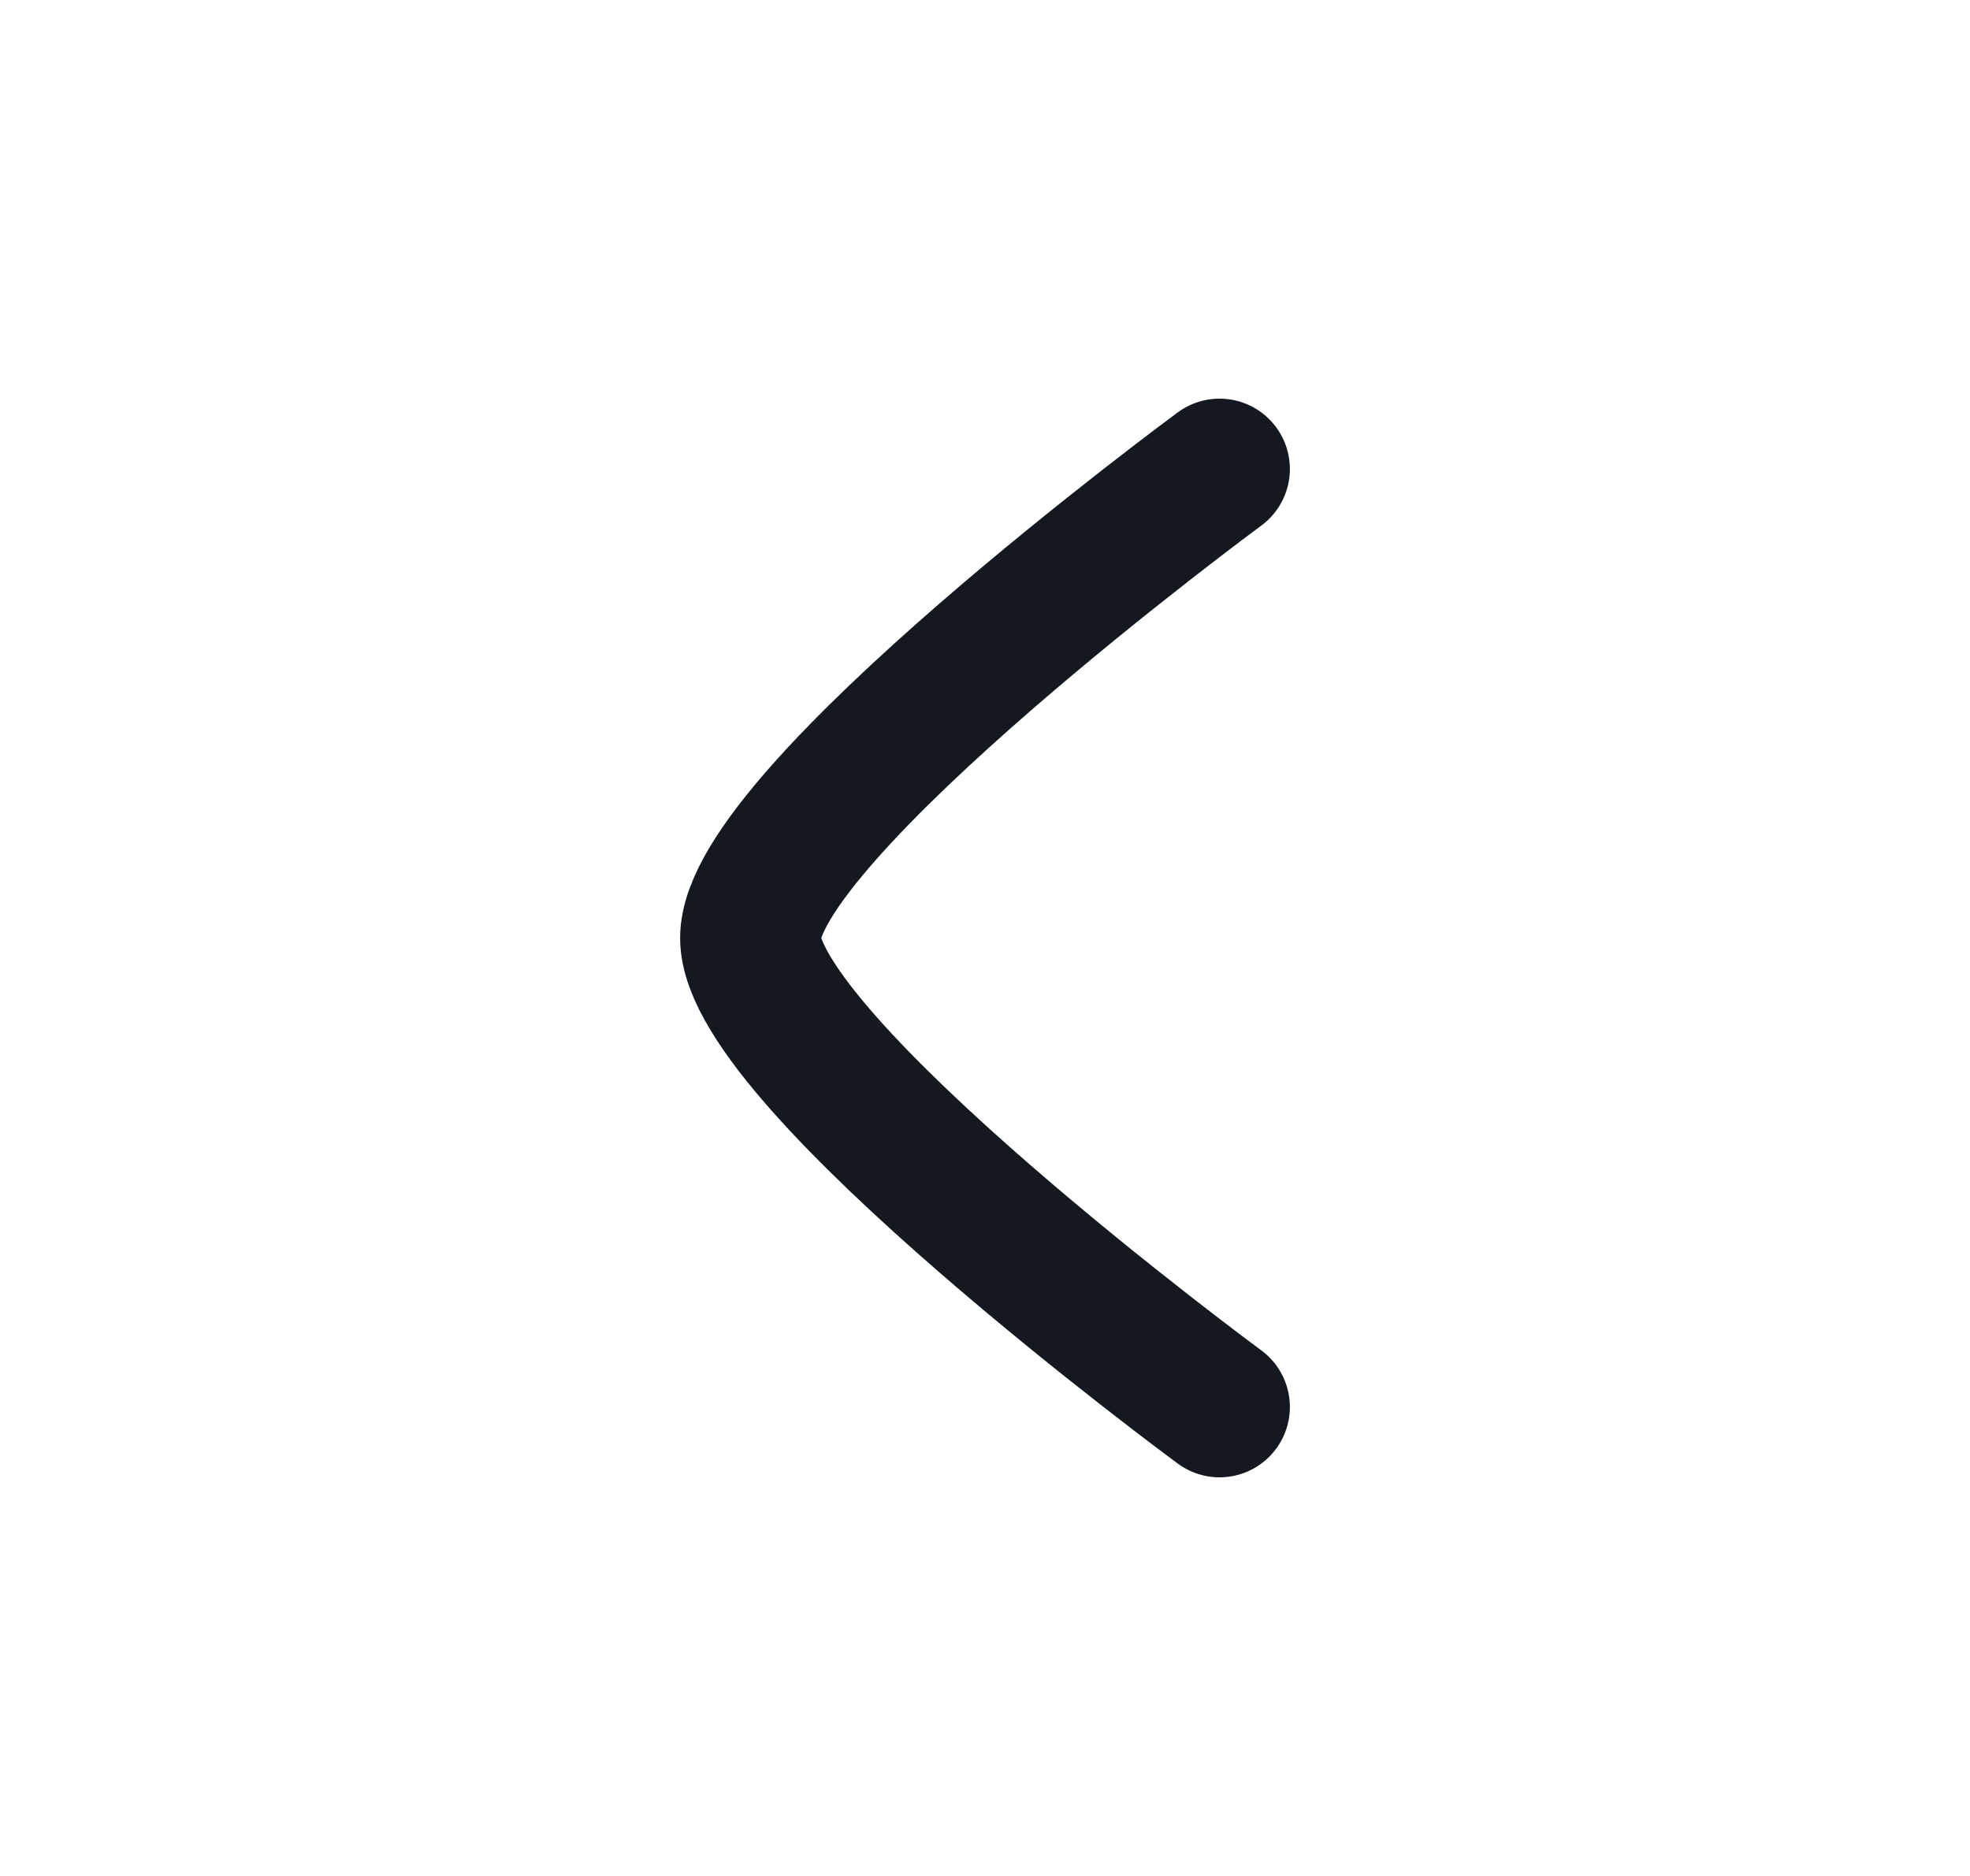 <svg width="21" height="20" viewBox="0 0 21 20" fill="none" xmlns="http://www.w3.org/2000/svg">
<path d="M13 5C13 5 8 8.683 8 10C8 11.318 13 15 13 15" stroke="#14181F" stroke-width="1.5" stroke-linecap="round" stroke-linejoin="round"/>
</svg>
